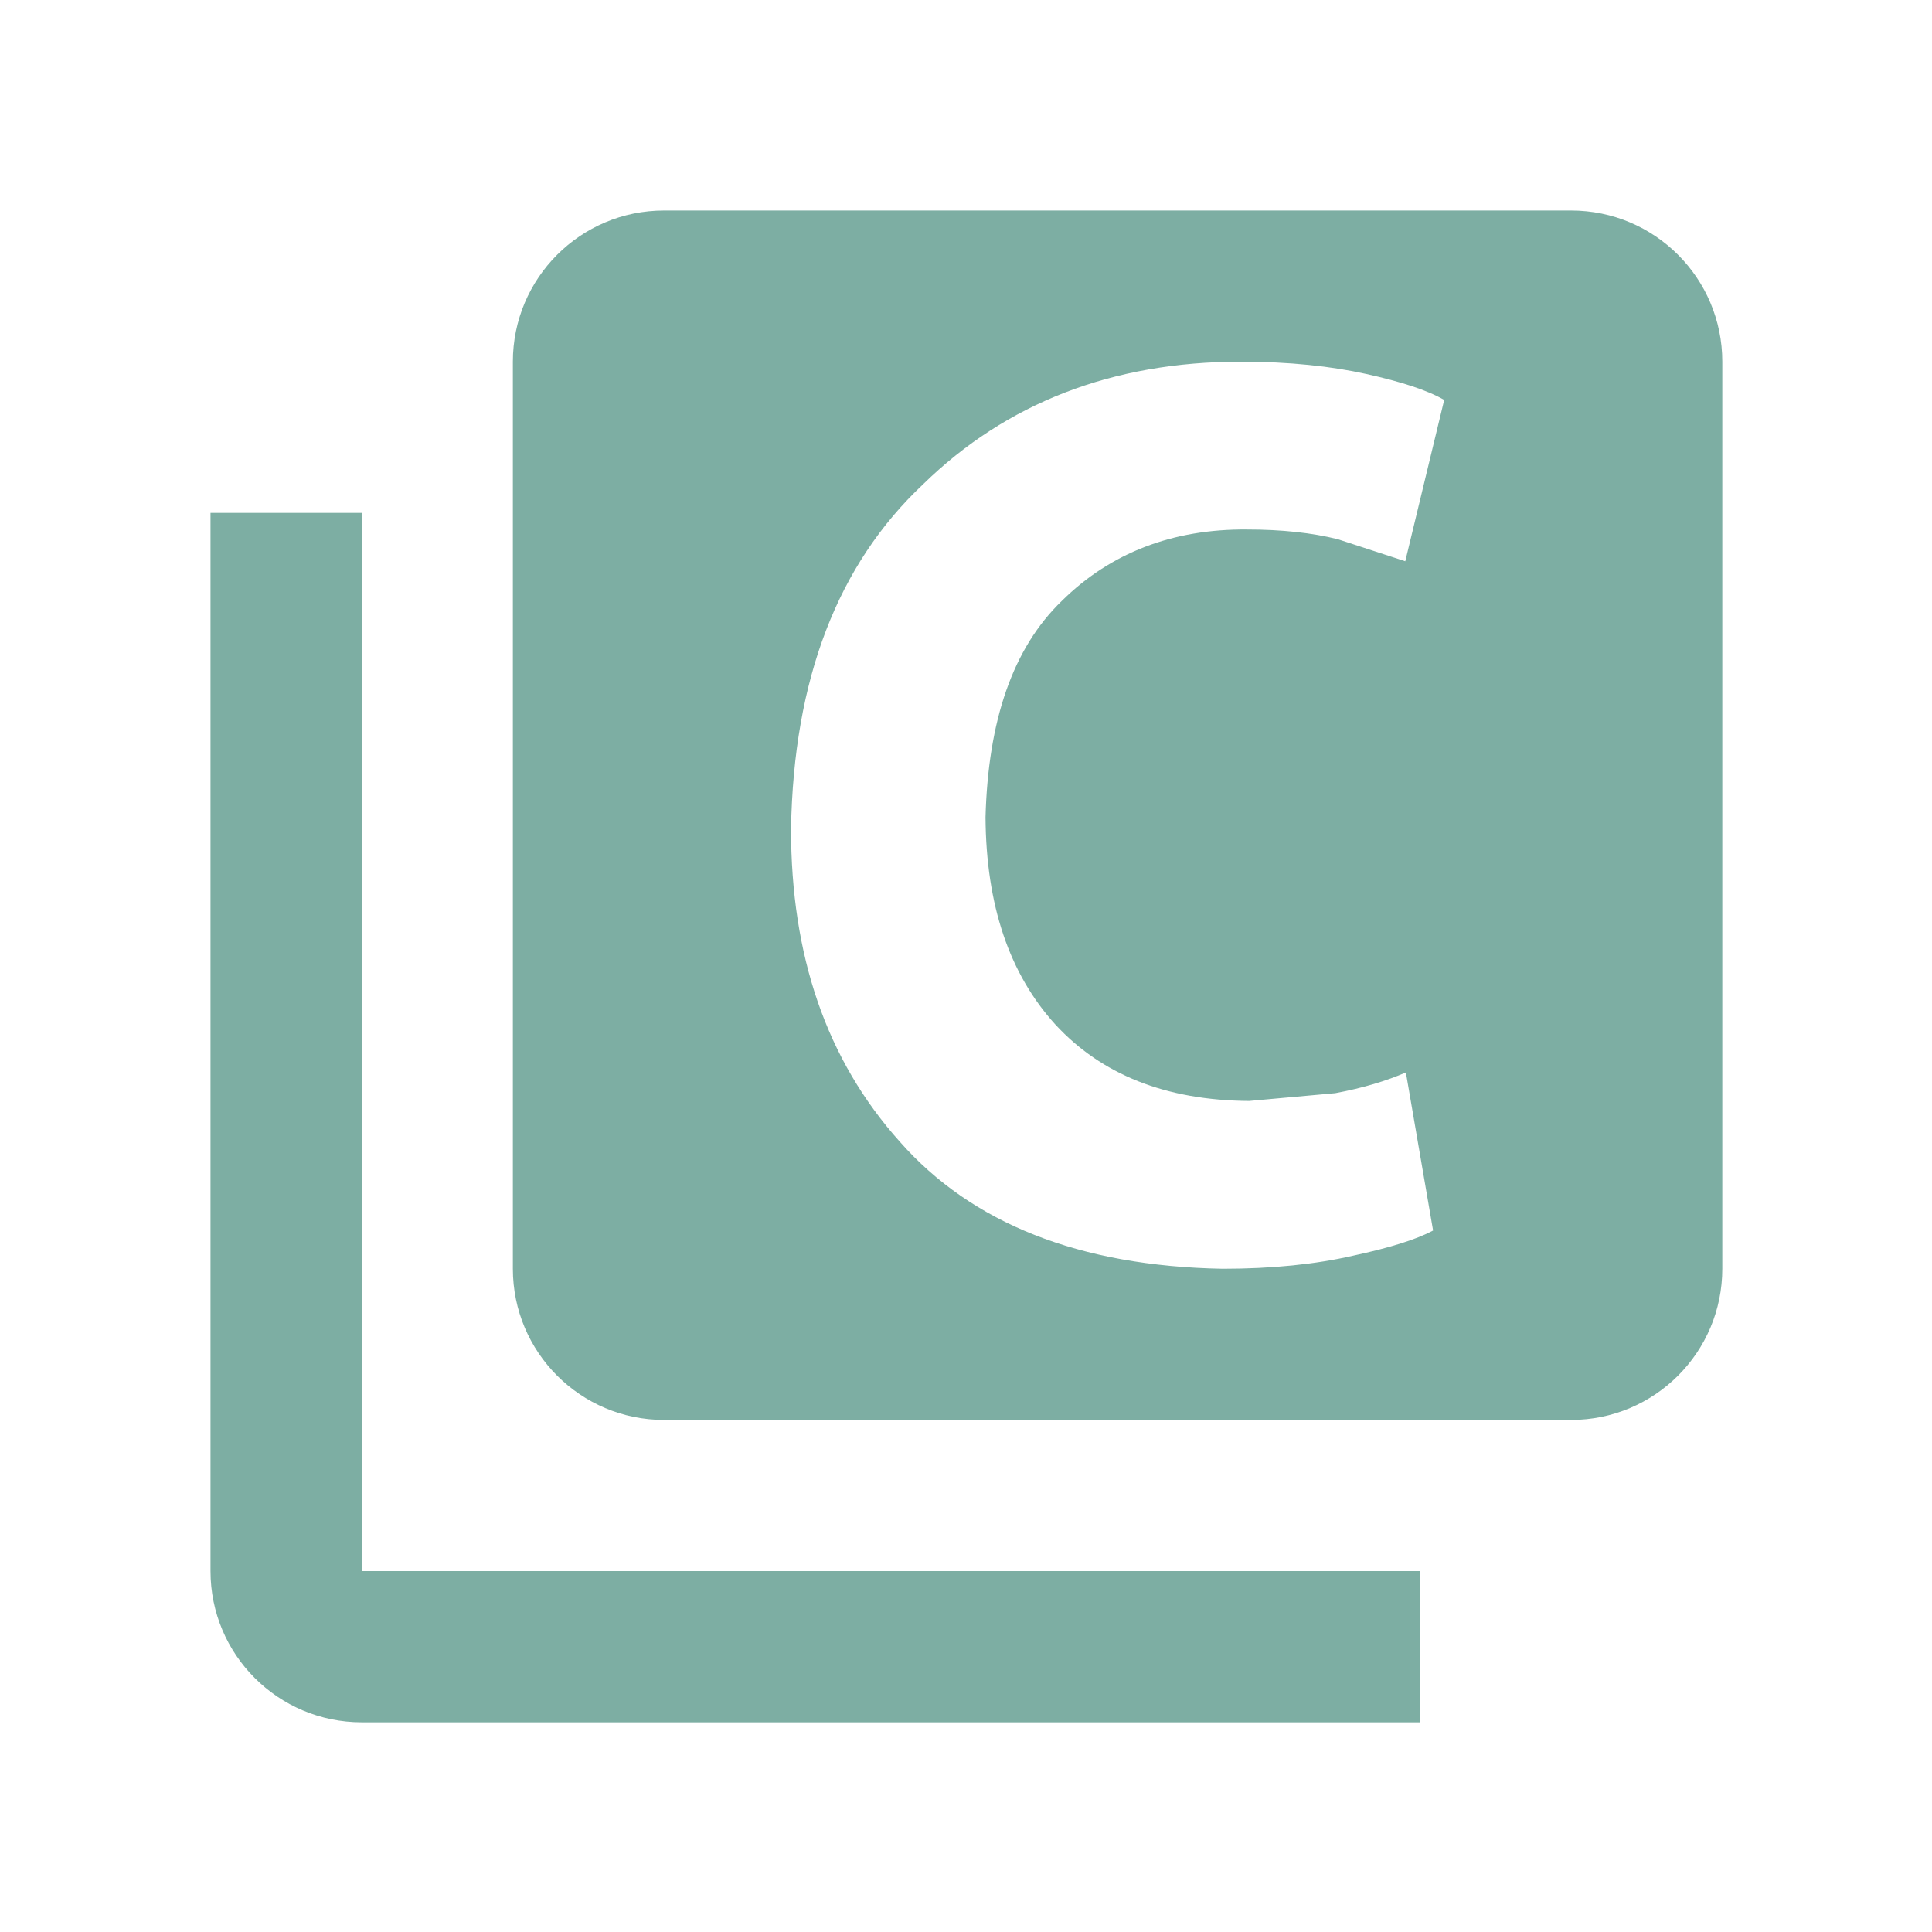 <?xml version="1.0" encoding="UTF-8"?>
<svg version="1.1" viewBox="0 0 24 24" xml:space="preserve" xmlns="http://www.w3.org/2000/svg"><g transform="matrix(.939 0 0 .939 .737 .737)" fill="#7daea3"><path d="m4 6h-2v14c0 1.105 0.895 2 2 2h14v-2h-14z"/><path d="m20 2h-12c-1.105 0-2 0.895-2 2v12c0 1.105 0.895 2 2 2h12c1.105 0 2-0.895 2-2v-12c0-1.105-0.895-2-2-2zm-6.823 10.769c0.609 0.66 1.457 1.003 2.563 1.011l1.14-0.103c0.369-0.069 0.677-0.163 0.934-0.274l0.36 2.091c-0.223 0.12-0.583 0.231-1.063 0.334-0.488 0.112-1.062 0.172-1.722 0.172-1.894-0.034-3.317-0.6-4.269-1.68-0.977-1.089-1.44-2.469-1.44-4.14 0.034-1.98 0.617-3.497 1.749-4.56 1.097-1.071 2.502-1.62 4.2-1.62 0.643 0 1.2 0.06 1.663 0.163s0.806 0.214 1.029 0.343l-0.515 2.134-0.891-0.291c-0.343-0.086-0.746-0.129-1.2-0.129-0.986-9e-3 -1.809 0.309-2.451 0.943-0.651 0.626-0.977 1.586-1.011 2.863 7e-3 1.165 0.316 2.074 0.924 2.743z"/></g></svg>
